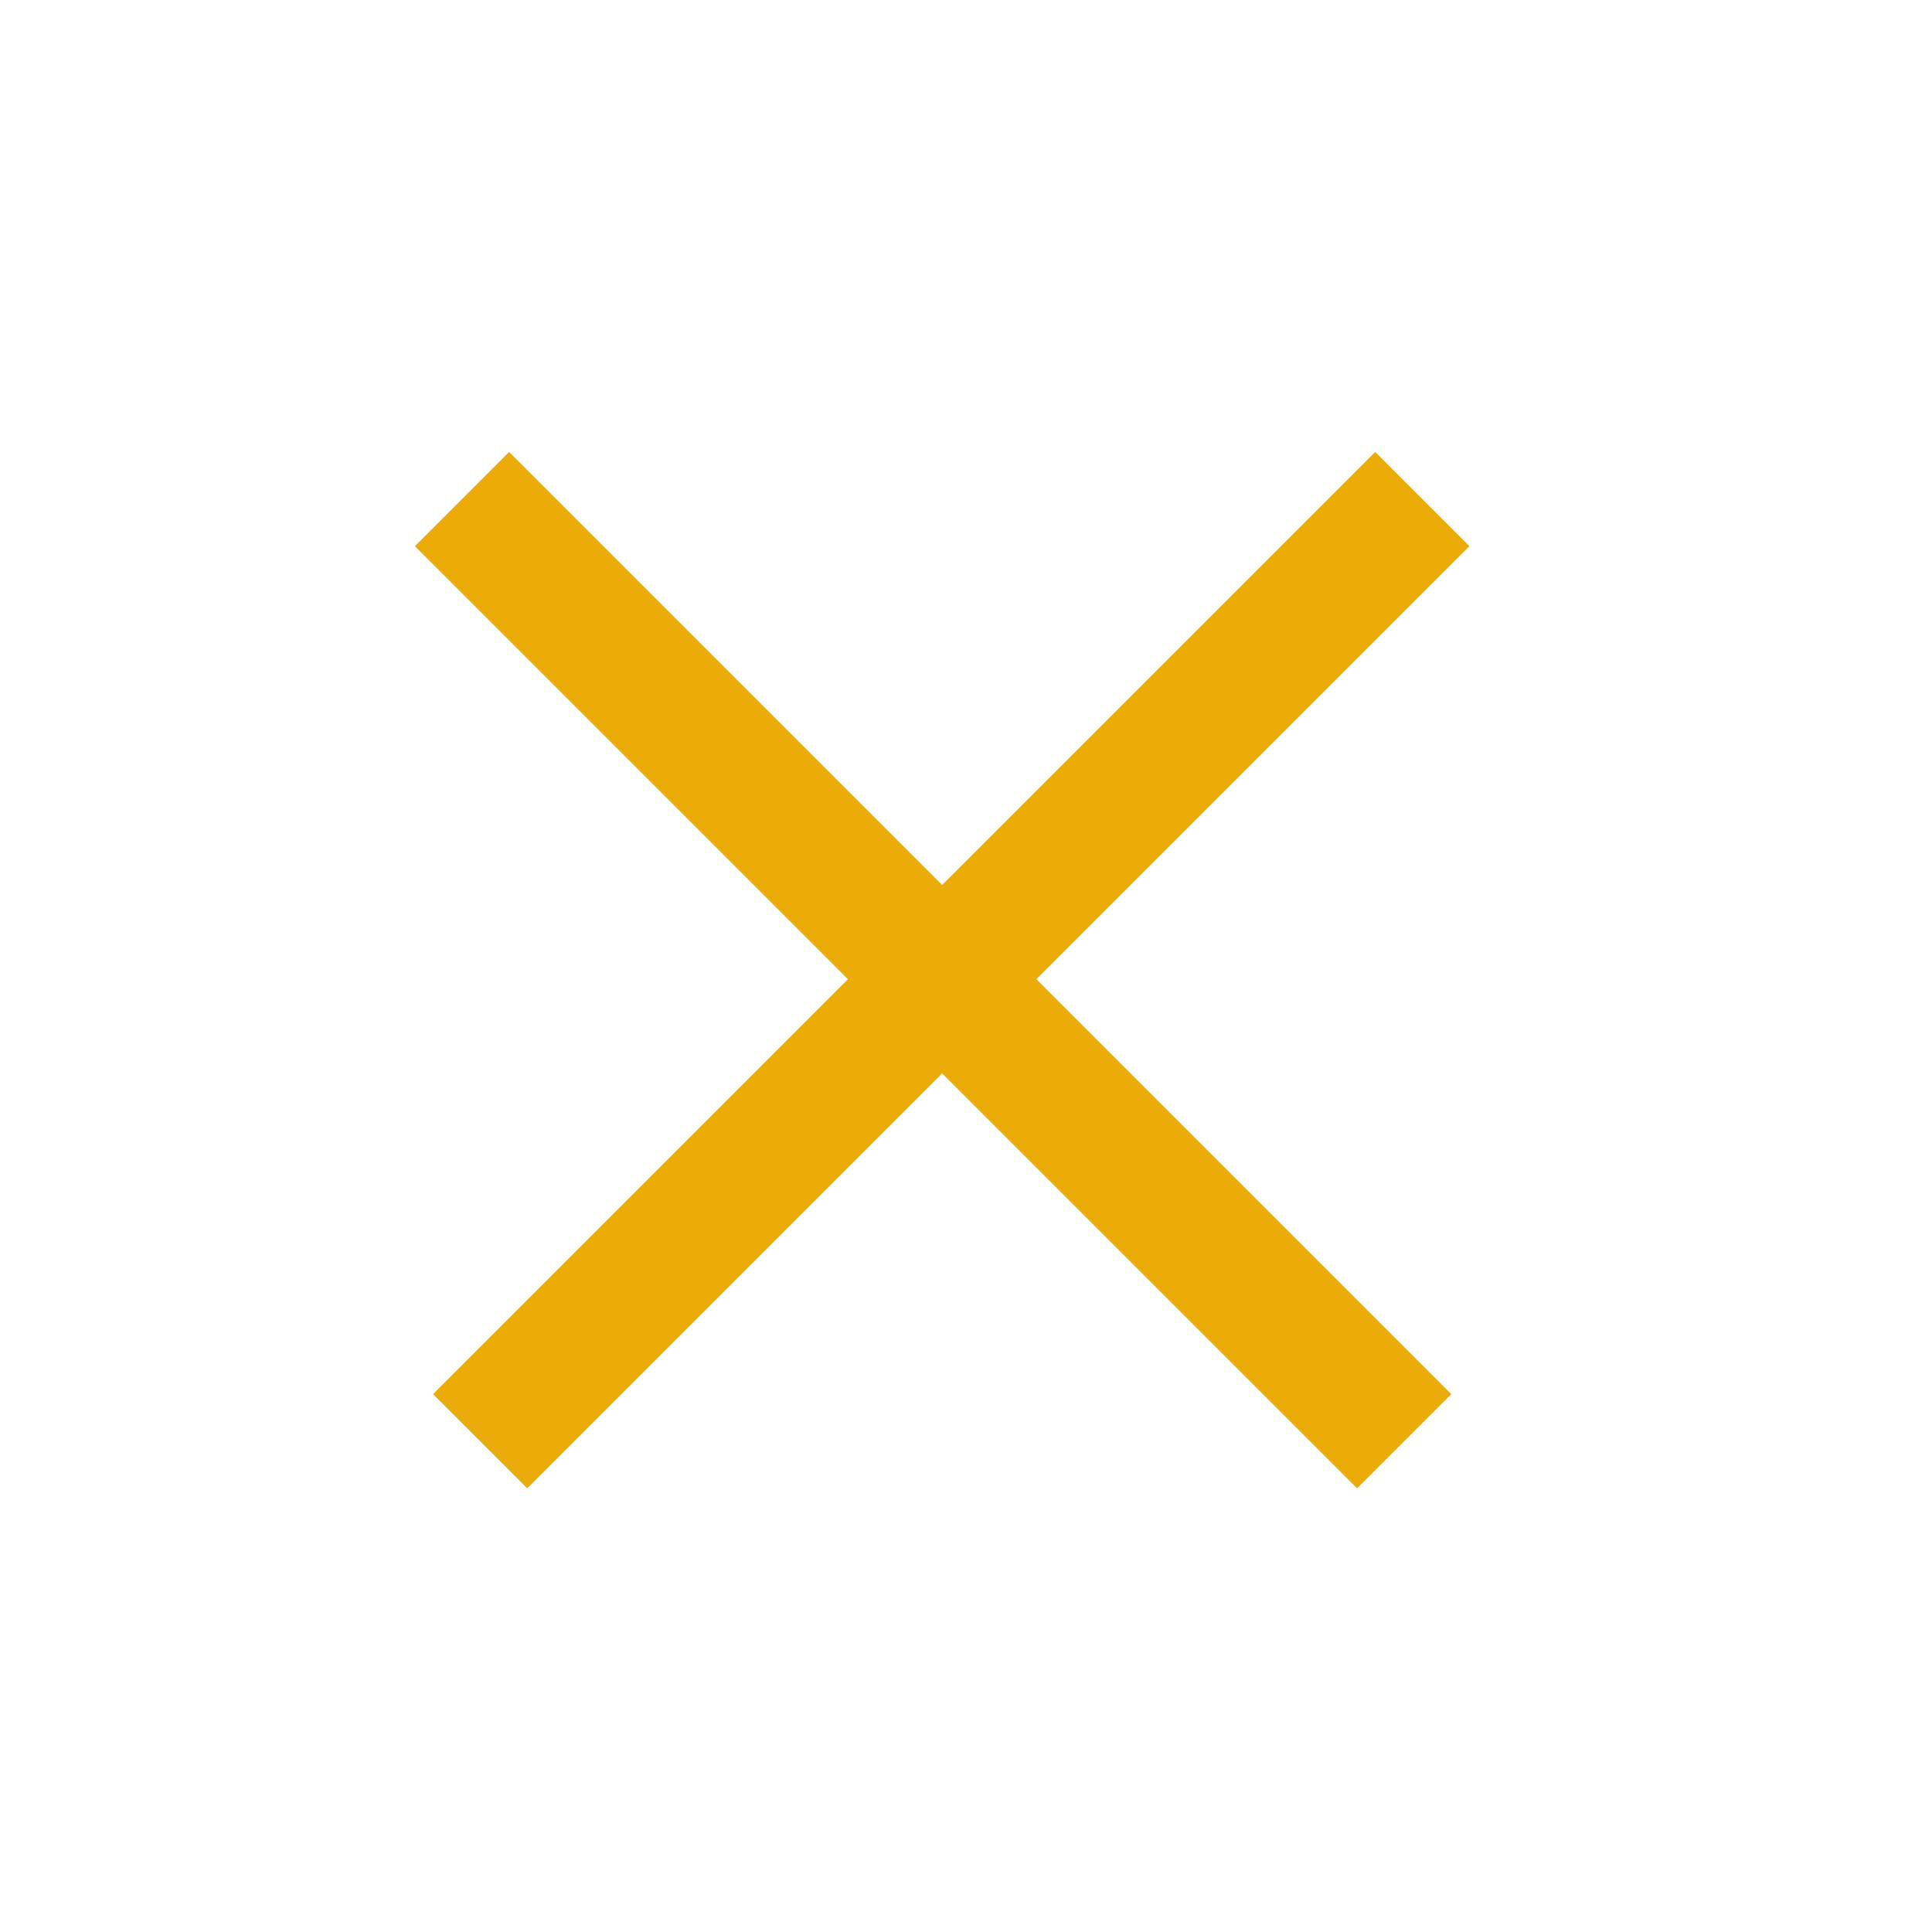 <svg width="29" height="29" viewBox="0 0 29 29" fill="none" xmlns="http://www.w3.org/2000/svg">
<line x1="21.349" y1="7.491" x2="7.207" y2="21.633" stroke="#EBAB08" stroke-width="2"/>
<line x1="21.077" y1="21.633" x2="6.935" y2="7.491" stroke="#EBAB08" stroke-width="2"/>
</svg>
